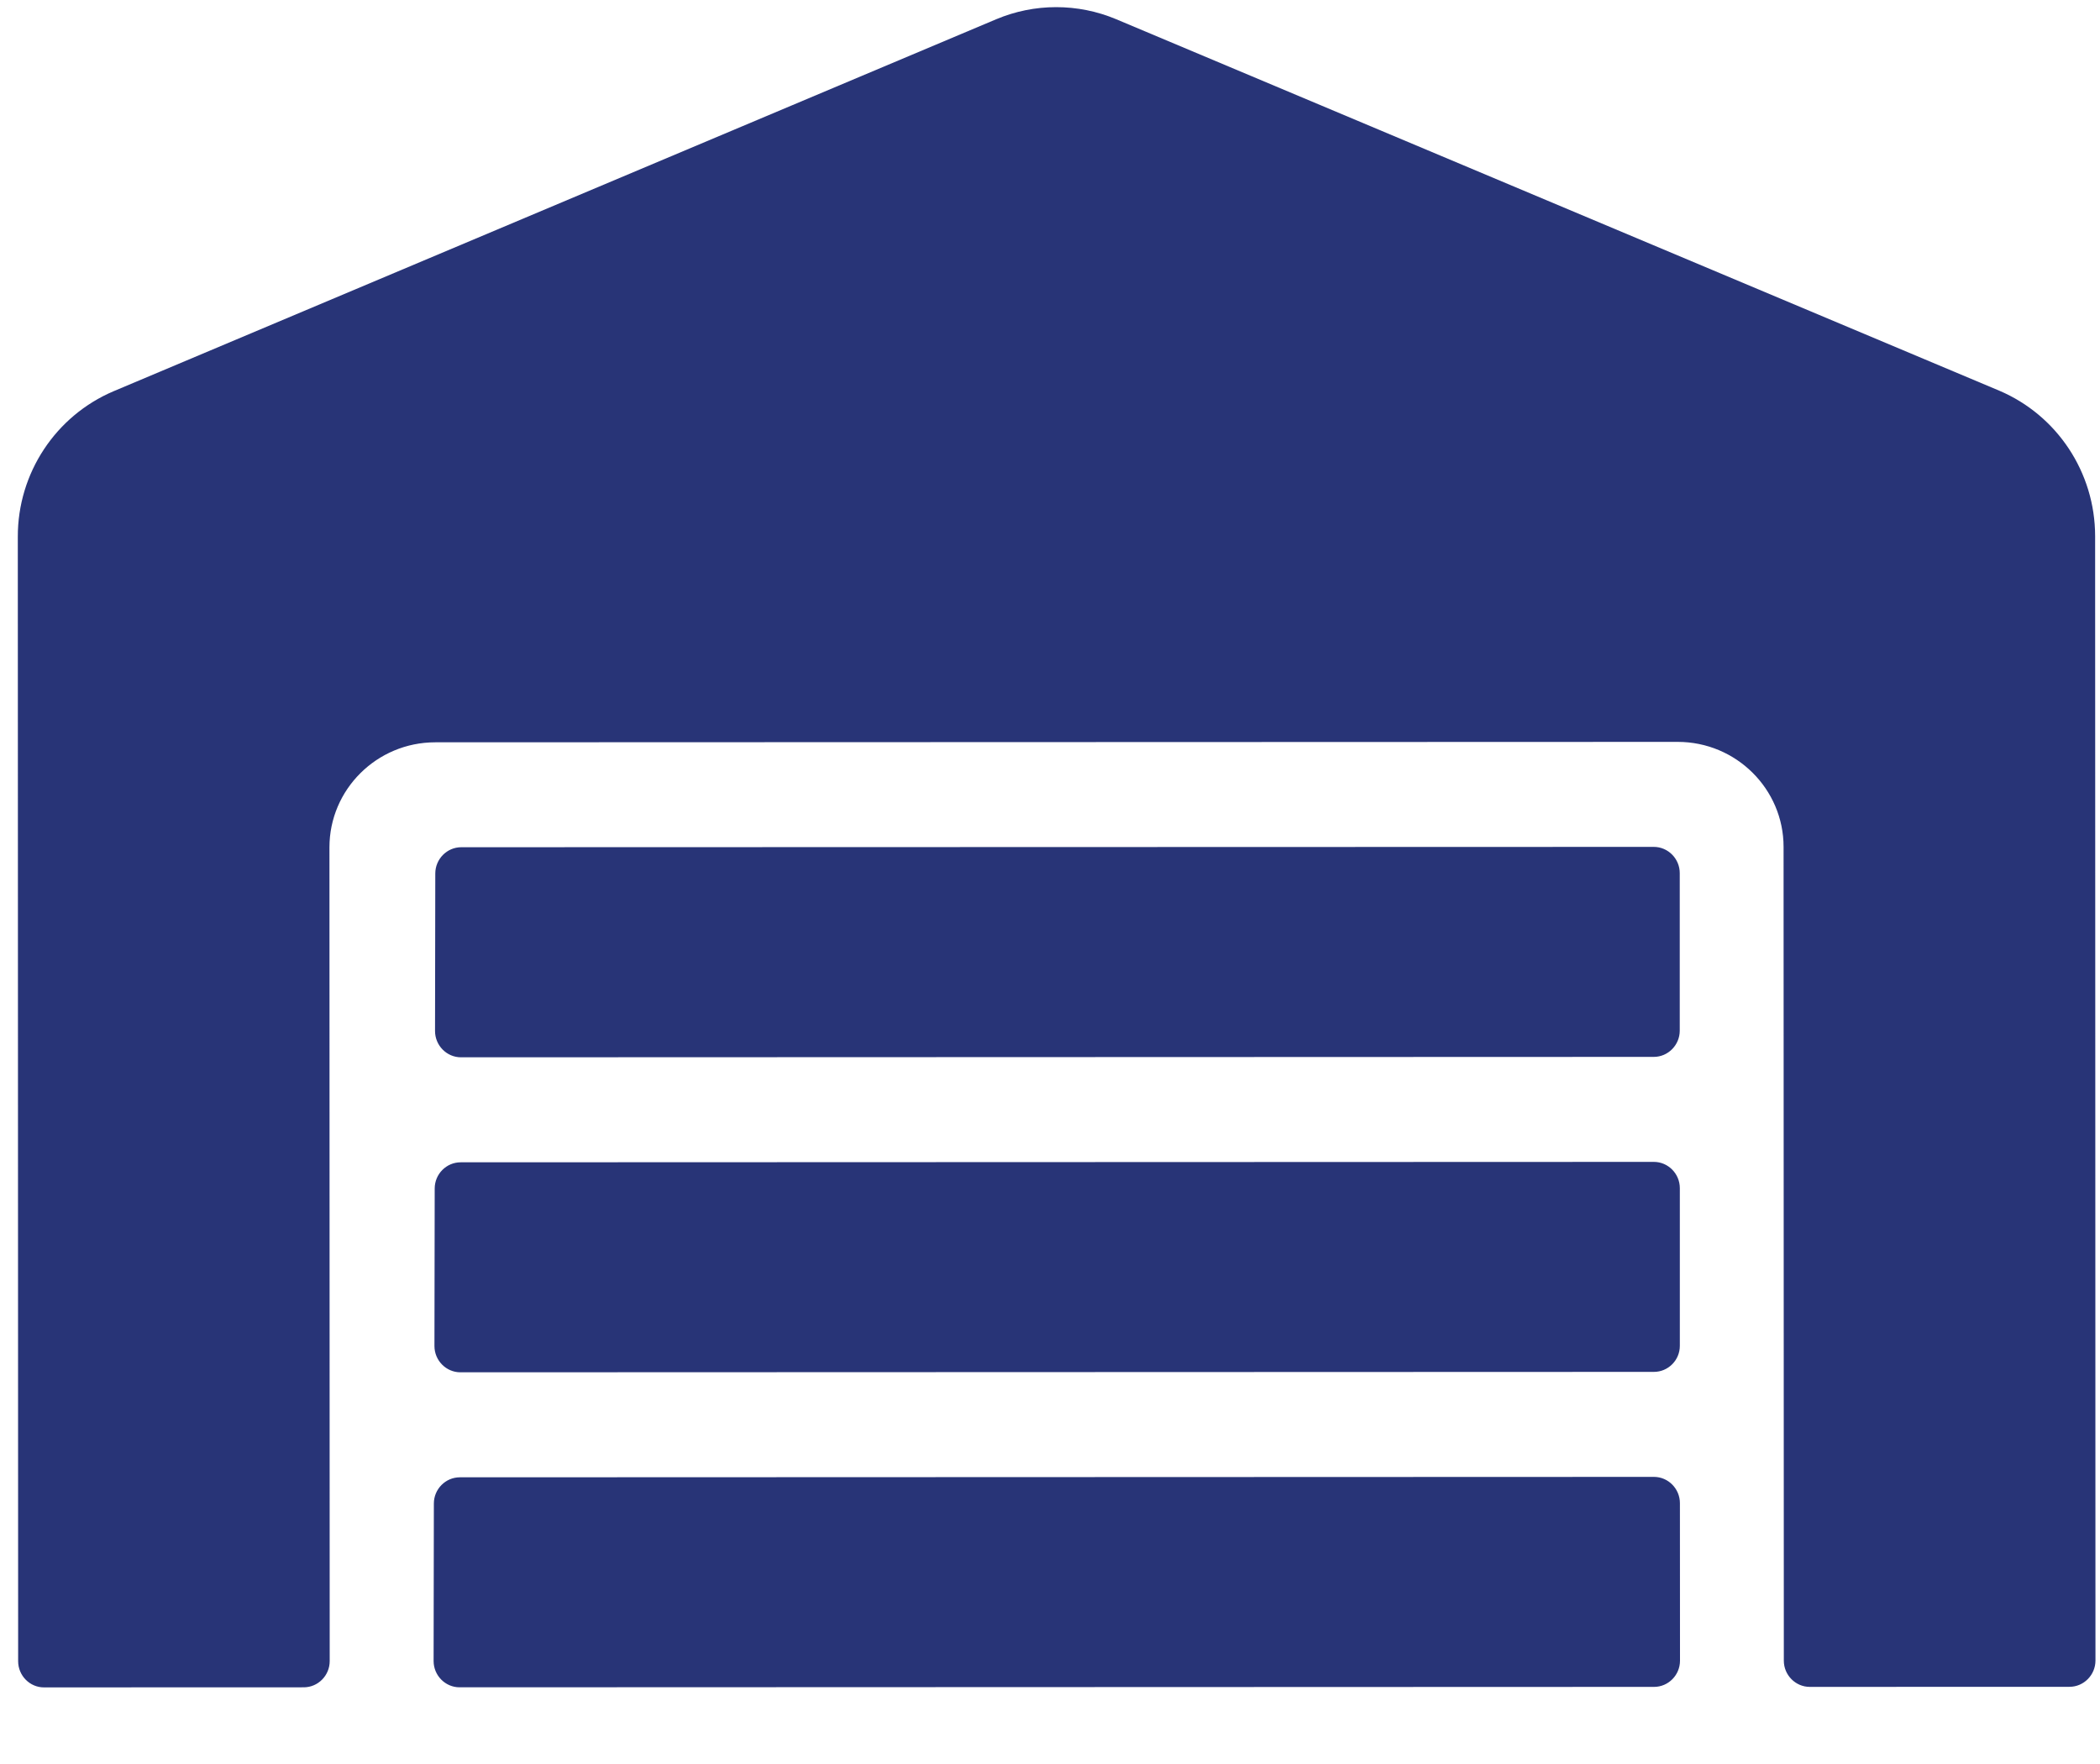 <svg width="25" height="21" viewBox="0 0 25 21" fill="none" xmlns="http://www.w3.org/2000/svg">
<path d="M19.689 13.832L5.484 13.837C5.314 13.837 5.175 13.977 5.175 14.149L5.172 16.024C5.172 16.196 5.311 16.337 5.481 16.337L19.689 16.332C19.86 16.332 19.999 16.192 19.998 16.02L19.998 14.145C19.998 13.973 19.859 13.832 19.689 13.832ZM19.69 17.582L5.474 17.587C5.304 17.587 5.165 17.728 5.165 17.899L5.162 19.774C5.162 19.946 5.301 20.087 5.471 20.087L19.691 20.082C19.861 20.082 20 19.942 20 19.77L19.999 17.895C19.999 17.723 19.86 17.582 19.69 17.582ZM19.688 10.082L5.491 10.086C5.321 10.086 5.182 10.227 5.182 10.399L5.179 12.274C5.179 12.446 5.318 12.587 5.488 12.587L19.688 12.582C19.858 12.582 19.997 12.441 19.997 12.27L19.997 10.394C19.997 10.223 19.858 10.082 19.688 10.082ZM23.801 4.651L13.286 0.228C13.059 0.133 12.817 0.085 12.573 0.085C12.328 0.085 12.086 0.134 11.86 0.229L1.351 4.658C0.663 4.951 0.211 5.631 0.212 6.389L0.216 19.776C0.216 19.948 0.355 20.089 0.525 20.088L3.616 20.087C3.786 20.087 3.925 19.947 3.925 19.775L3.922 10.087C3.922 9.399 4.486 8.837 5.182 8.837L19.973 8.832C20.669 8.832 21.233 9.394 21.233 10.082L21.236 19.77C21.236 19.941 21.375 20.082 21.545 20.082L24.637 20.081C24.807 20.081 24.946 19.94 24.946 19.768L24.942 6.381C24.941 5.623 24.489 4.944 23.801 4.651Z" fill="#283477"/>
</svg>
